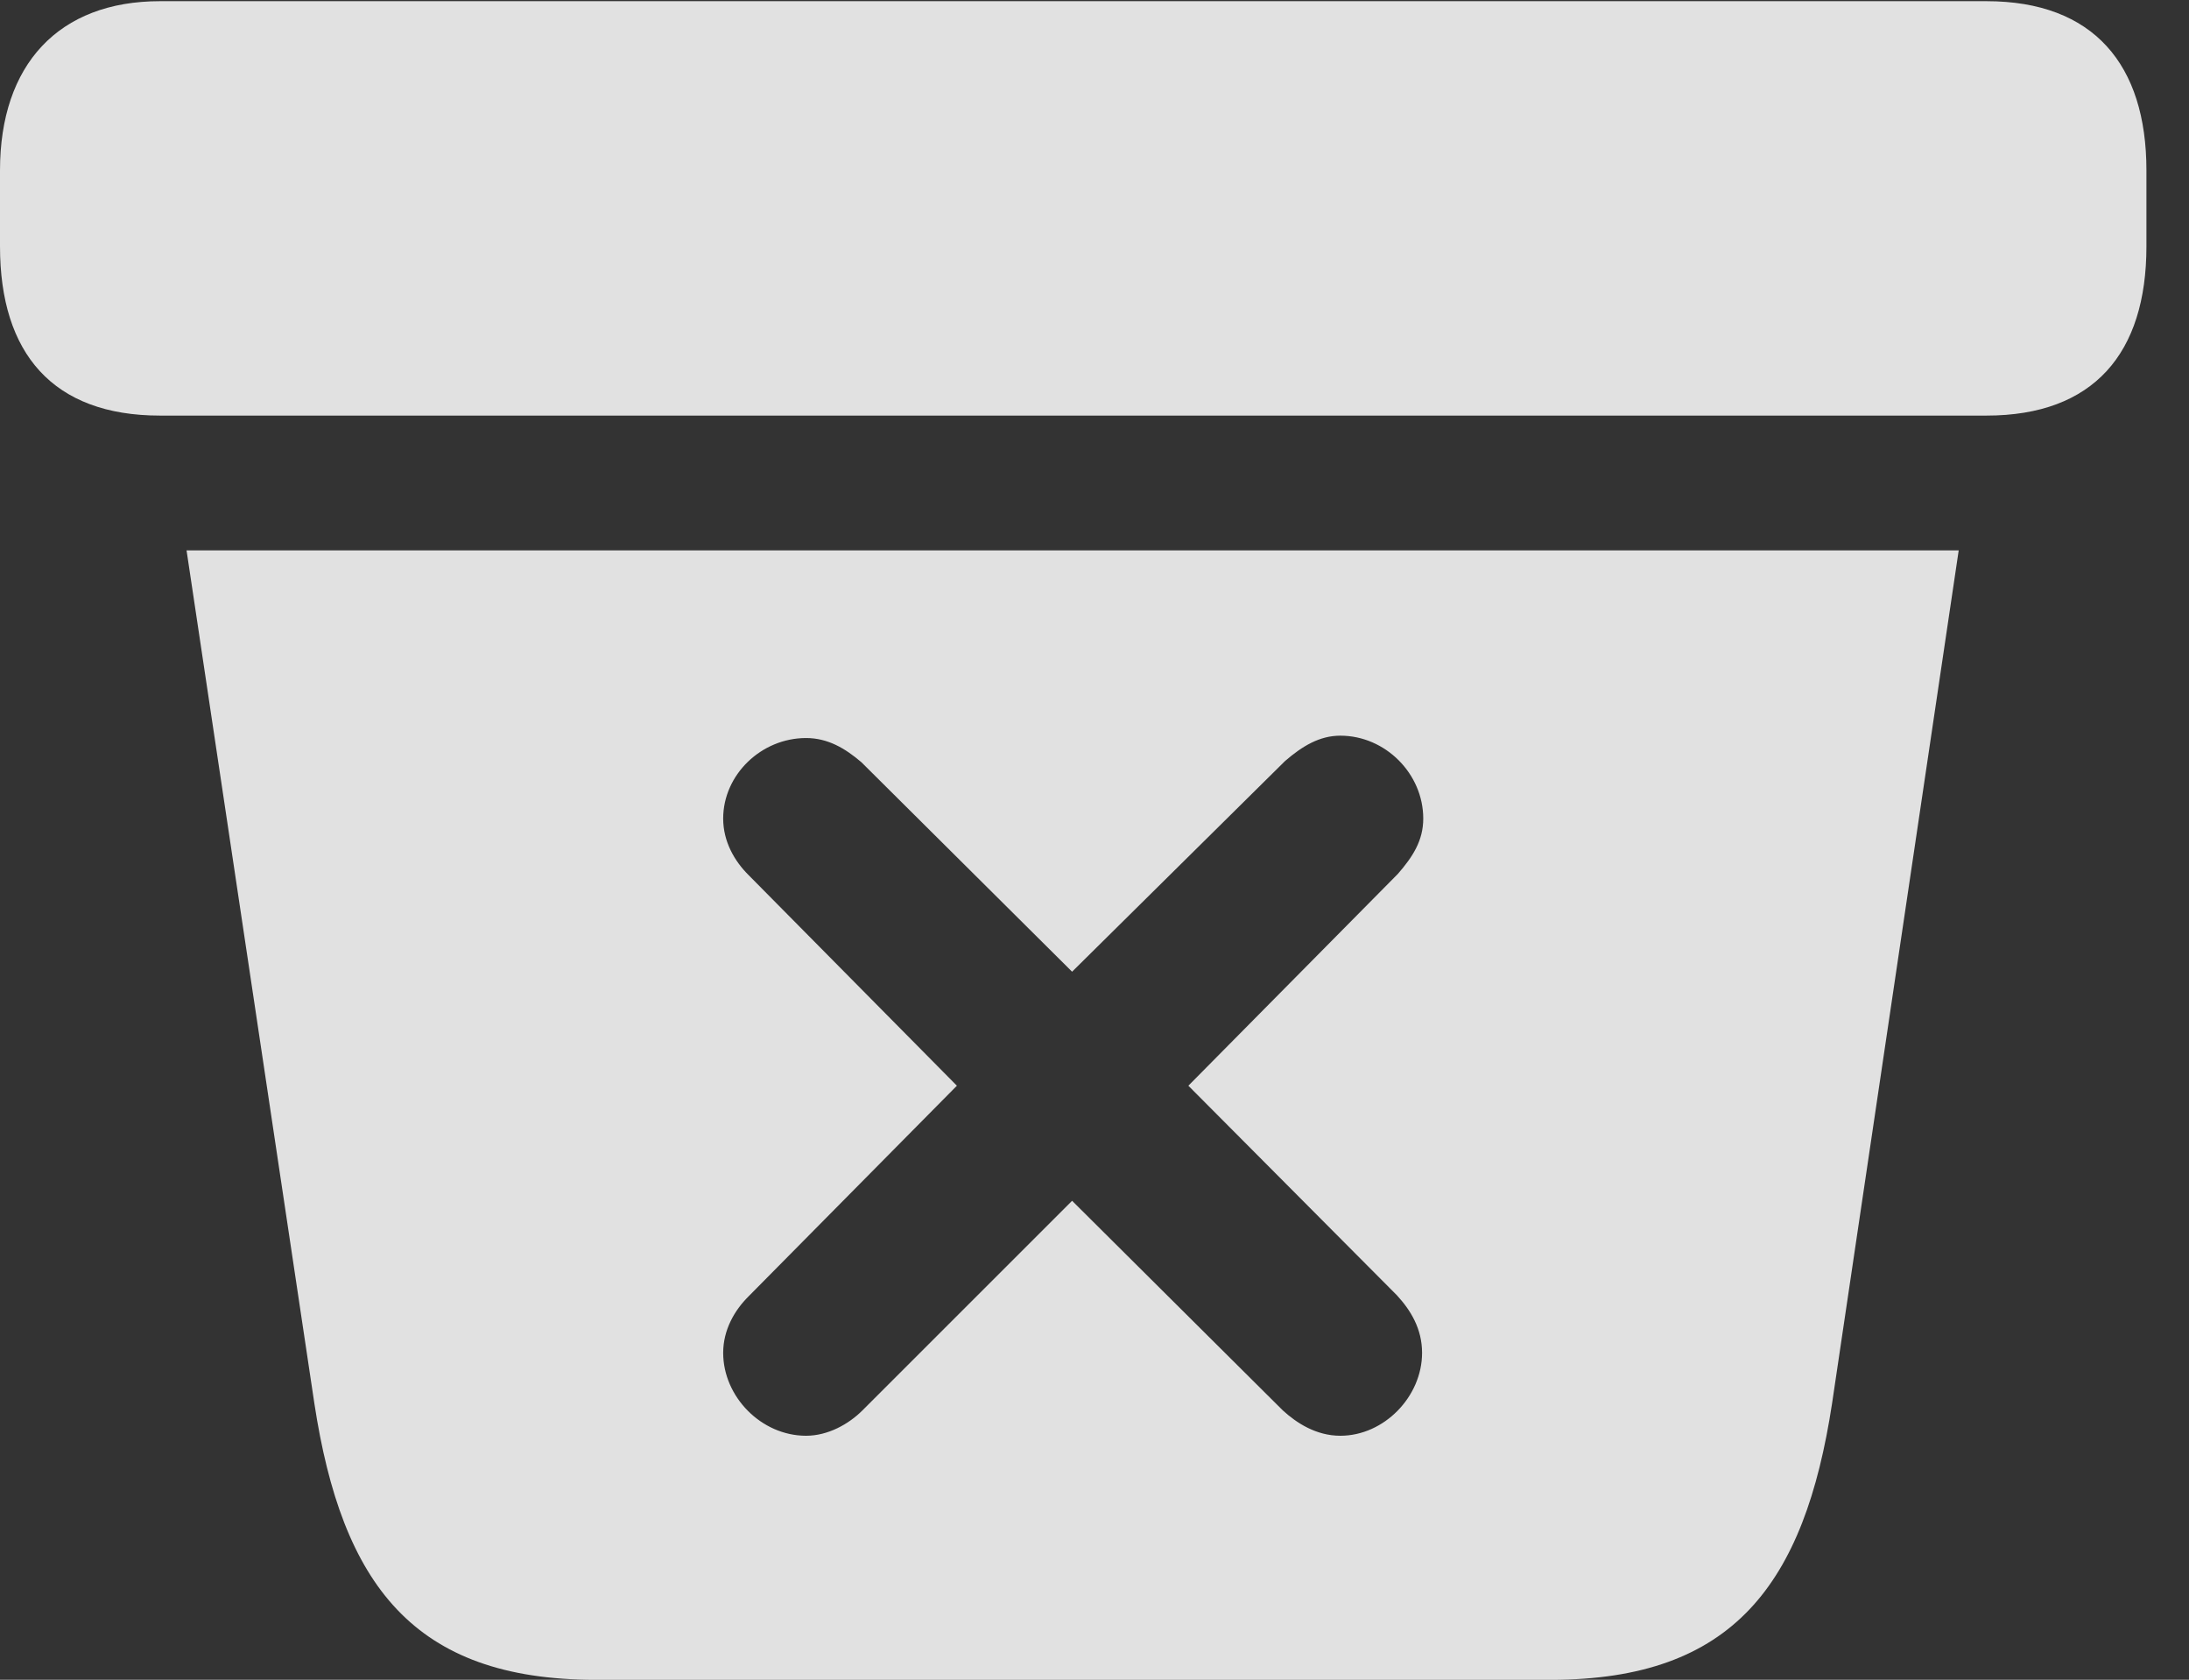 <?xml version="1.0" encoding="UTF-8"?>
<!--Generator: Apple Native CoreSVG 232.5-->
<!DOCTYPE svg
PUBLIC "-//W3C//DTD SVG 1.1//EN"
       "http://www.w3.org/Graphics/SVG/1.1/DTD/svg11.dtd">
<svg version="1.1" xmlns="http://www.w3.org/2000/svg" xmlns:xlink="http://www.w3.org/1999/xlink" width="18.564" height="14.248">
 <rect width="100%" height="100%" fill="#333333" stroke="none"/>
 <g>
  <rect height="14.248" opacity="0" width="18.564" x="0" y="0"/>
  <path d="M15.537 11.904C15.303 13.438 14.697 14.248 13.154 14.248L5.049 14.248C3.506 14.248 2.9 13.438 2.666 11.904L1.582 4.668L16.611 4.668ZM10.898 6.455L9.092 8.242L7.305 6.465C7.168 6.348 7.021 6.26 6.836 6.26C6.455 6.26 6.133 6.572 6.133 6.943C6.133 7.139 6.23 7.305 6.348 7.422L8.115 9.209L6.348 10.996C6.23 11.113 6.133 11.279 6.133 11.475C6.133 11.846 6.455 12.178 6.836 12.178C7.021 12.178 7.197 12.08 7.314 11.963L9.092 10.185L10.879 11.963C10.996 12.07 11.162 12.178 11.367 12.178C11.738 12.178 12.06 11.846 12.06 11.475C12.06 11.27 11.963 11.113 11.846 10.986L10.078 9.209L11.855 7.412C11.982 7.266 12.07 7.129 12.07 6.943C12.07 6.562 11.748 6.24 11.367 6.24C11.191 6.24 11.045 6.328 10.898 6.455ZM18.203 1.445L18.203 2.09C18.203 2.998 17.754 3.525 16.846 3.525L1.357 3.525C0.449 3.525 0 2.998 0 2.09L0 1.445C0 0.547 0.498 0.01 1.357 0.01L16.846 0.01C17.754 0.01 18.203 0.547 18.203 1.445Z" fill="#ffffff" fill-opacity="0.85"/>
 </g>
</svg>
